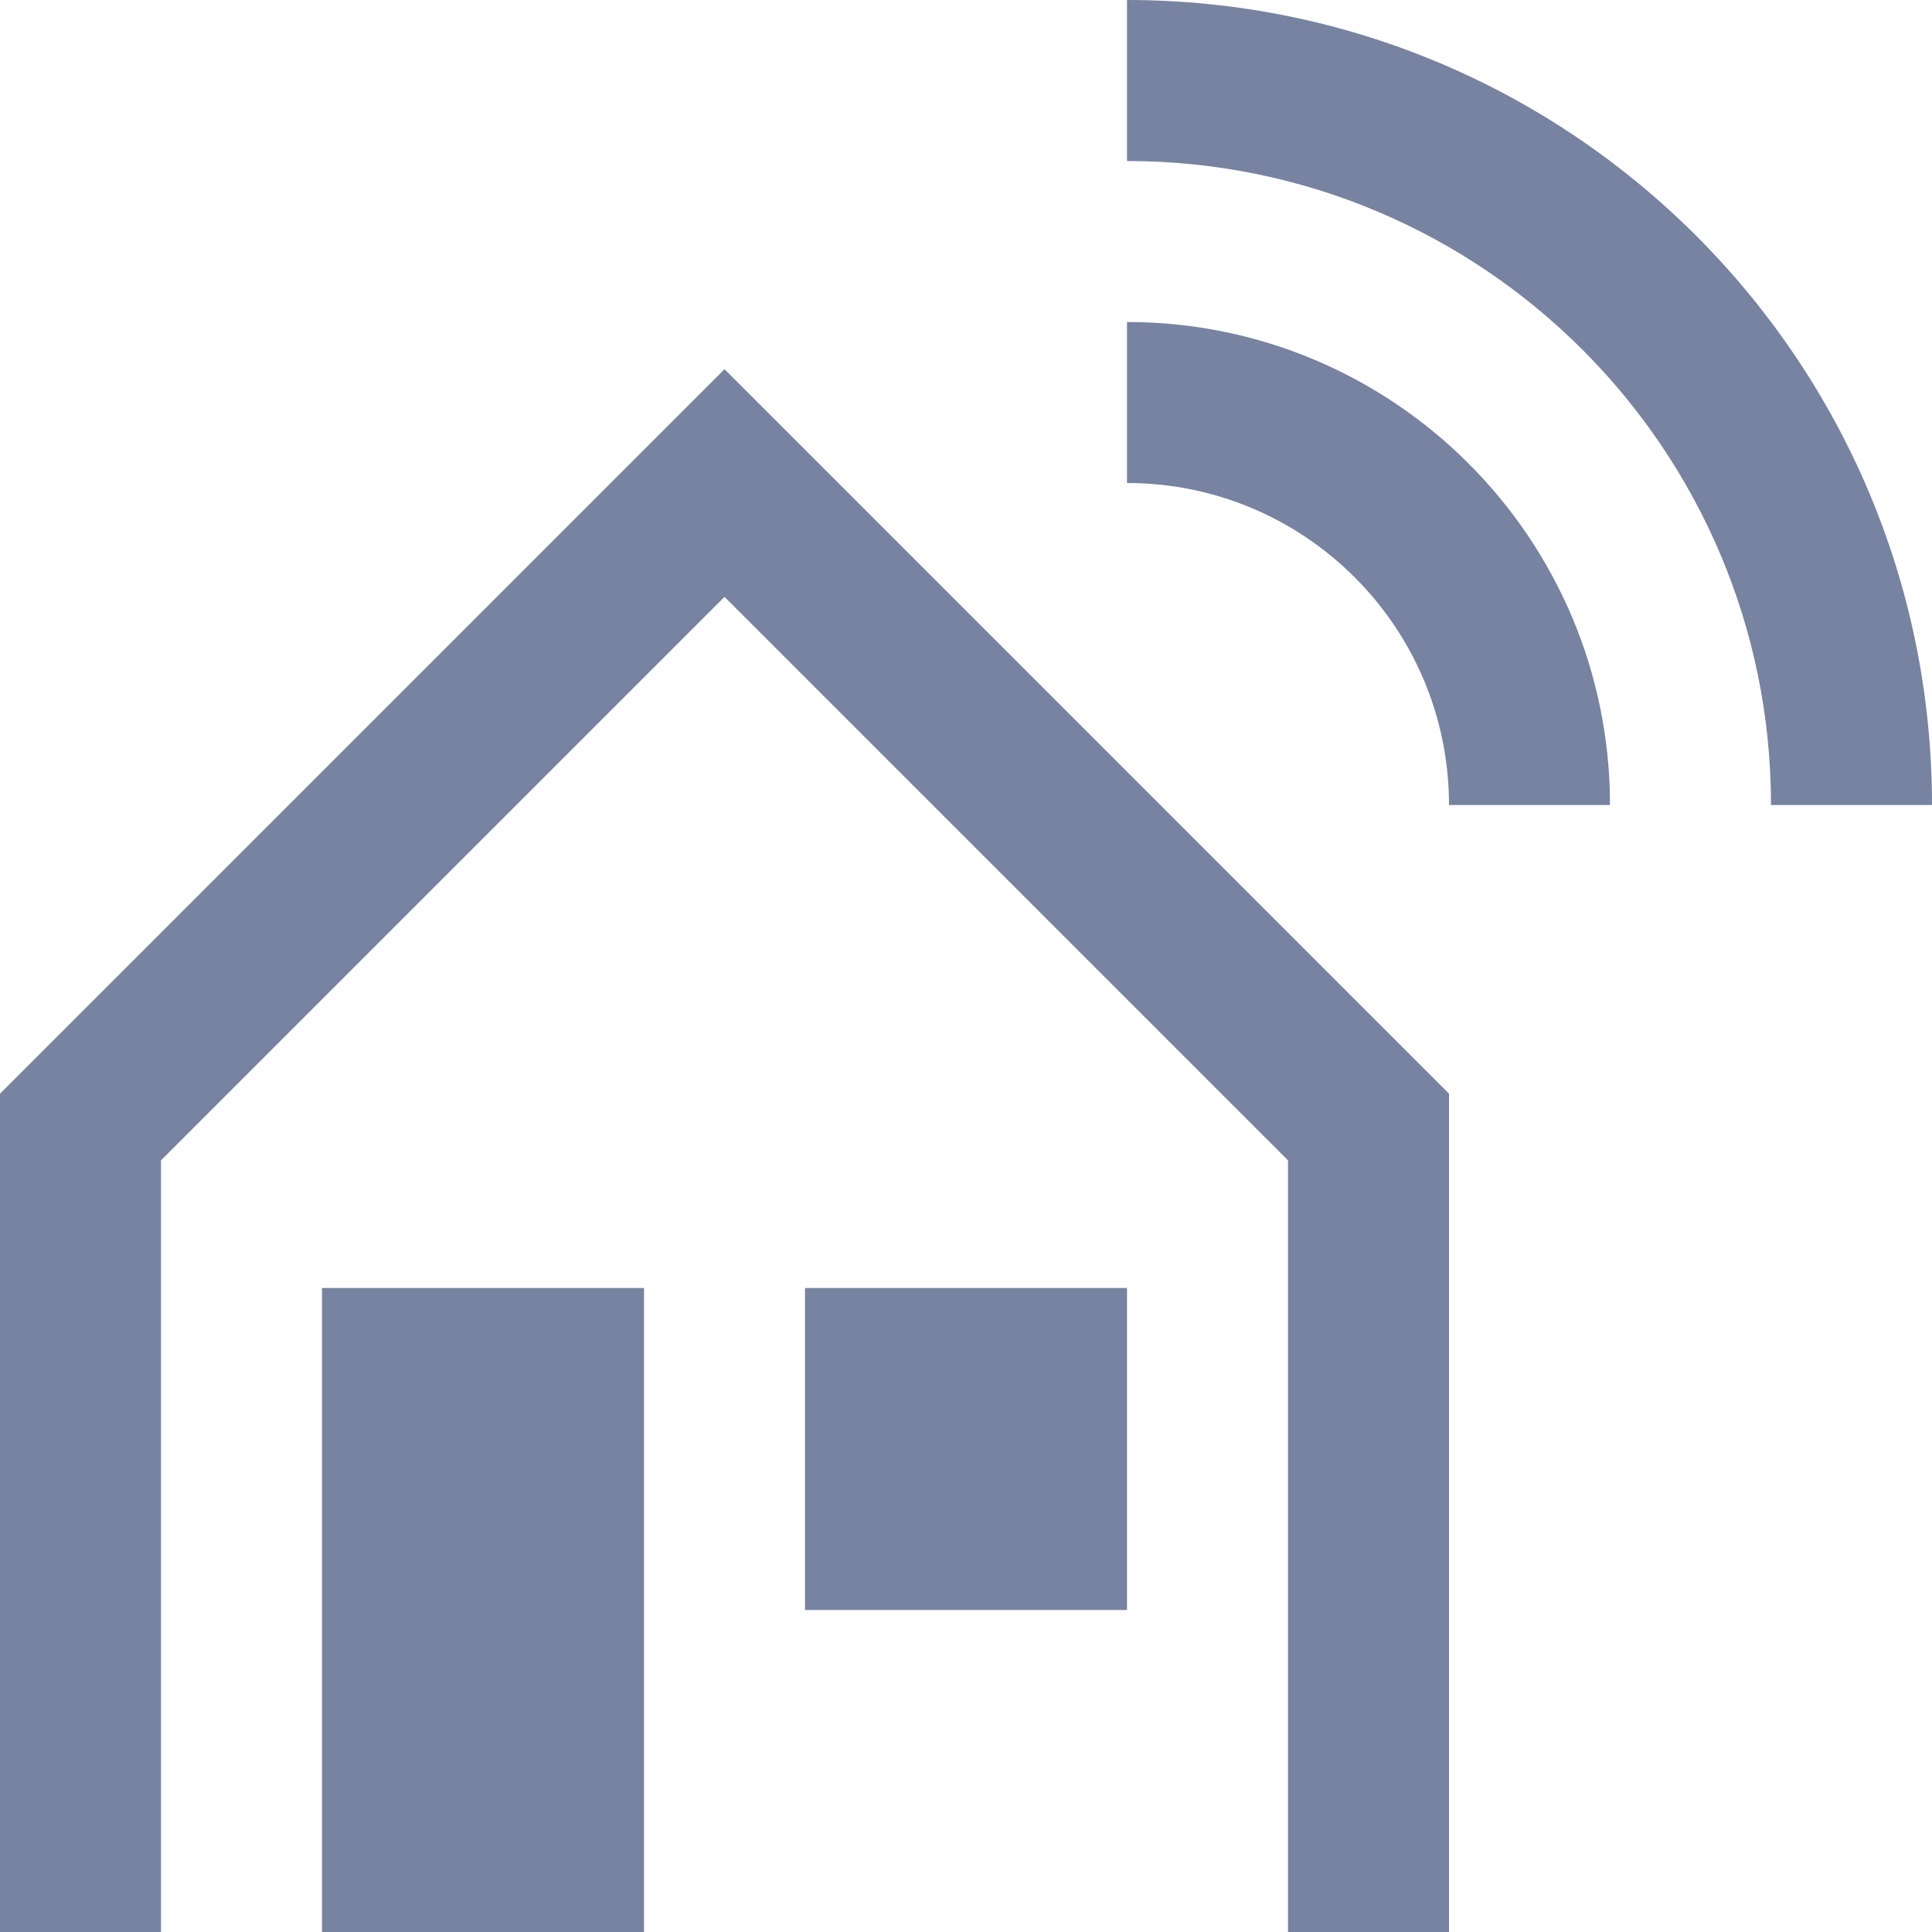 <svg width="48" height="48" viewBox="0 0 48 48" fill="none" xmlns="http://www.w3.org/2000/svg">
<path d="M20 32H28V40H20V32Z" fill="#7783A0"/>
<path d="M8 32H16V48H8V32Z" fill="#7783A0"/>
<path fill-rule="evenodd" clip-rule="evenodd" d="M18 9.172L36 27.172V48H32V28.829L18 14.829L4 28.829V48H0V27.172L18 9.172Z" fill="#7783A0"/>
<path fill-rule="evenodd" clip-rule="evenodd" d="M36 20C36 15.582 32.418 12 28 12V8C34.627 8 40 13.373 40 20H36Z" fill="#7783A0"/>
<path fill-rule="evenodd" clip-rule="evenodd" d="M44 20C44 11.163 36.837 4 28 4V0C39.046 0 48 8.954 48 20H44Z" fill="#7783A0"/>
</svg>
